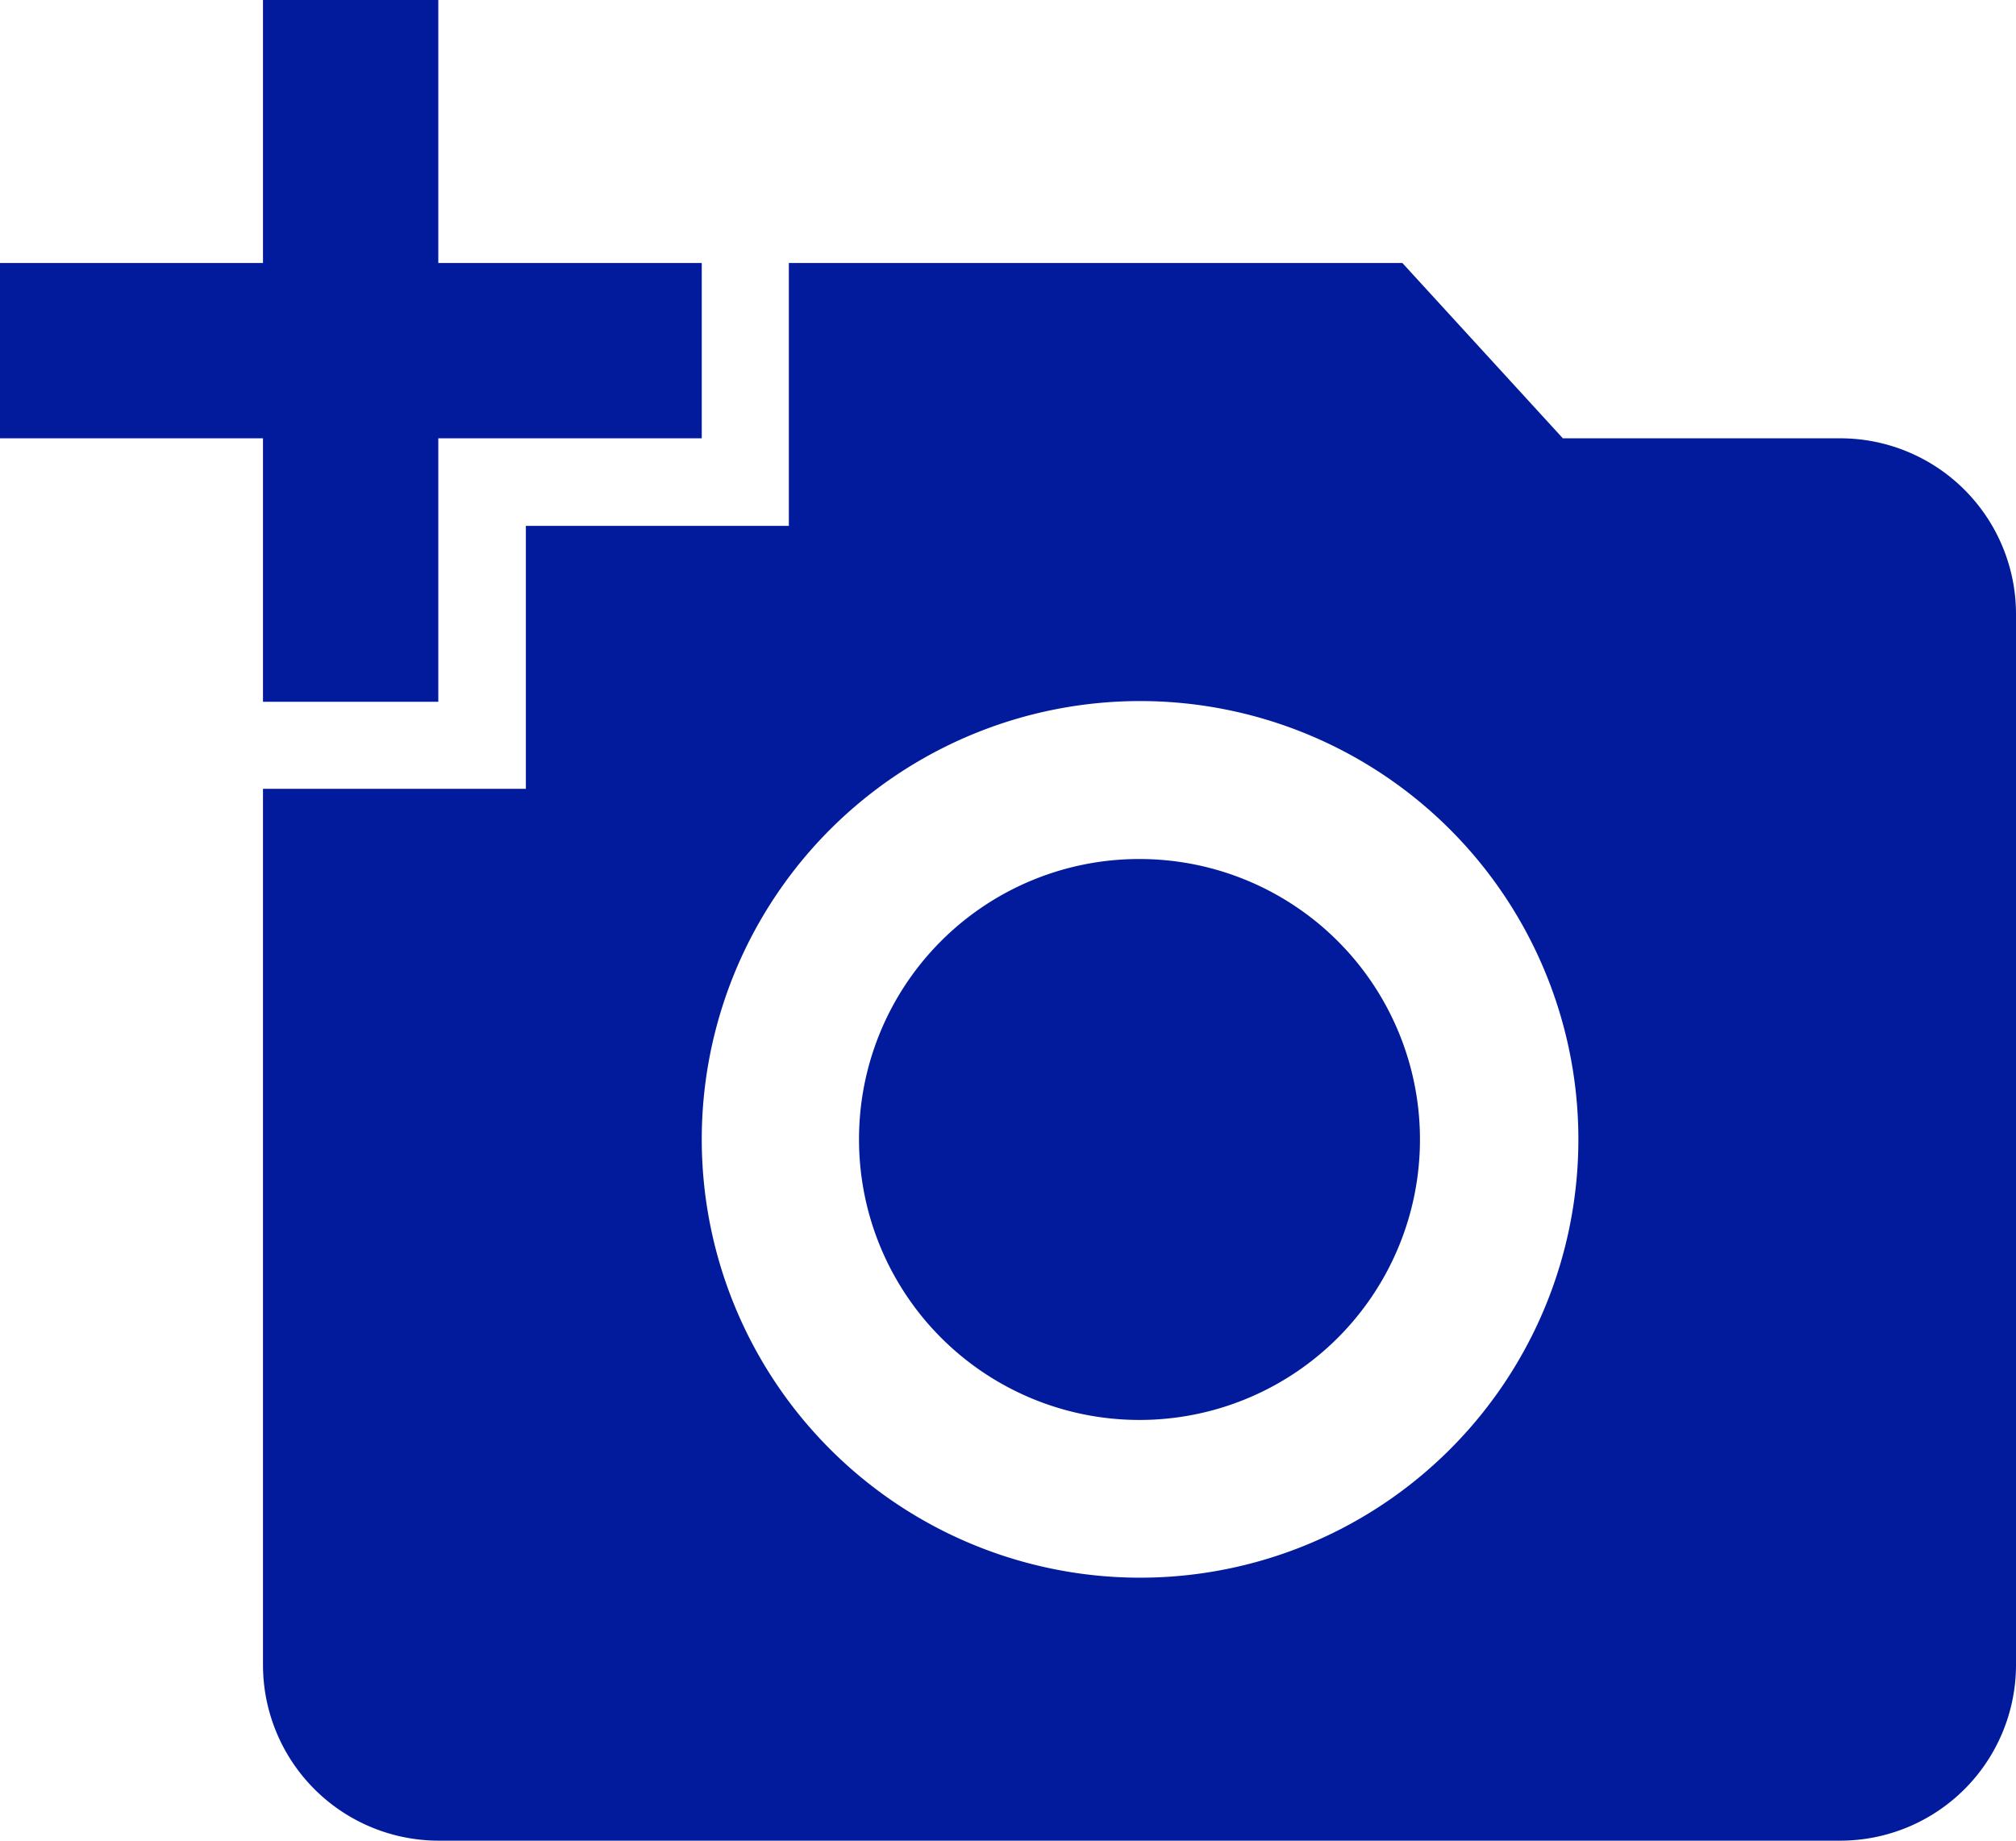 <svg xmlns="http://www.w3.org/2000/svg" width="17.524" height="16" viewBox="0 0 17.524 16">
  <path id="Icon_material-add-a-photo" data-name="Icon material-add-a-photo" d="M2.286,3.786V1.5H3.81V3.786H6.1V5.31H3.81V7.6H2.286V5.31H0V3.786ZM4.571,8.357V6.071H6.857V3.786H12.19L13.585,5.31H16a1.528,1.528,0,0,1,1.524,1.524v9.143A1.528,1.528,0,0,1,16,17.5H3.81a1.528,1.528,0,0,1-1.524-1.524V8.357ZM9.9,15.214A3.81,3.81,0,1,0,6.1,11.4,3.811,3.811,0,0,0,9.9,15.214ZM7.467,11.4A2.438,2.438,0,1,0,9.9,8.967,2.435,2.435,0,0,0,7.467,11.4Z" transform="translate(0 -1.5)" fill="#021b9c"/>
</svg>
